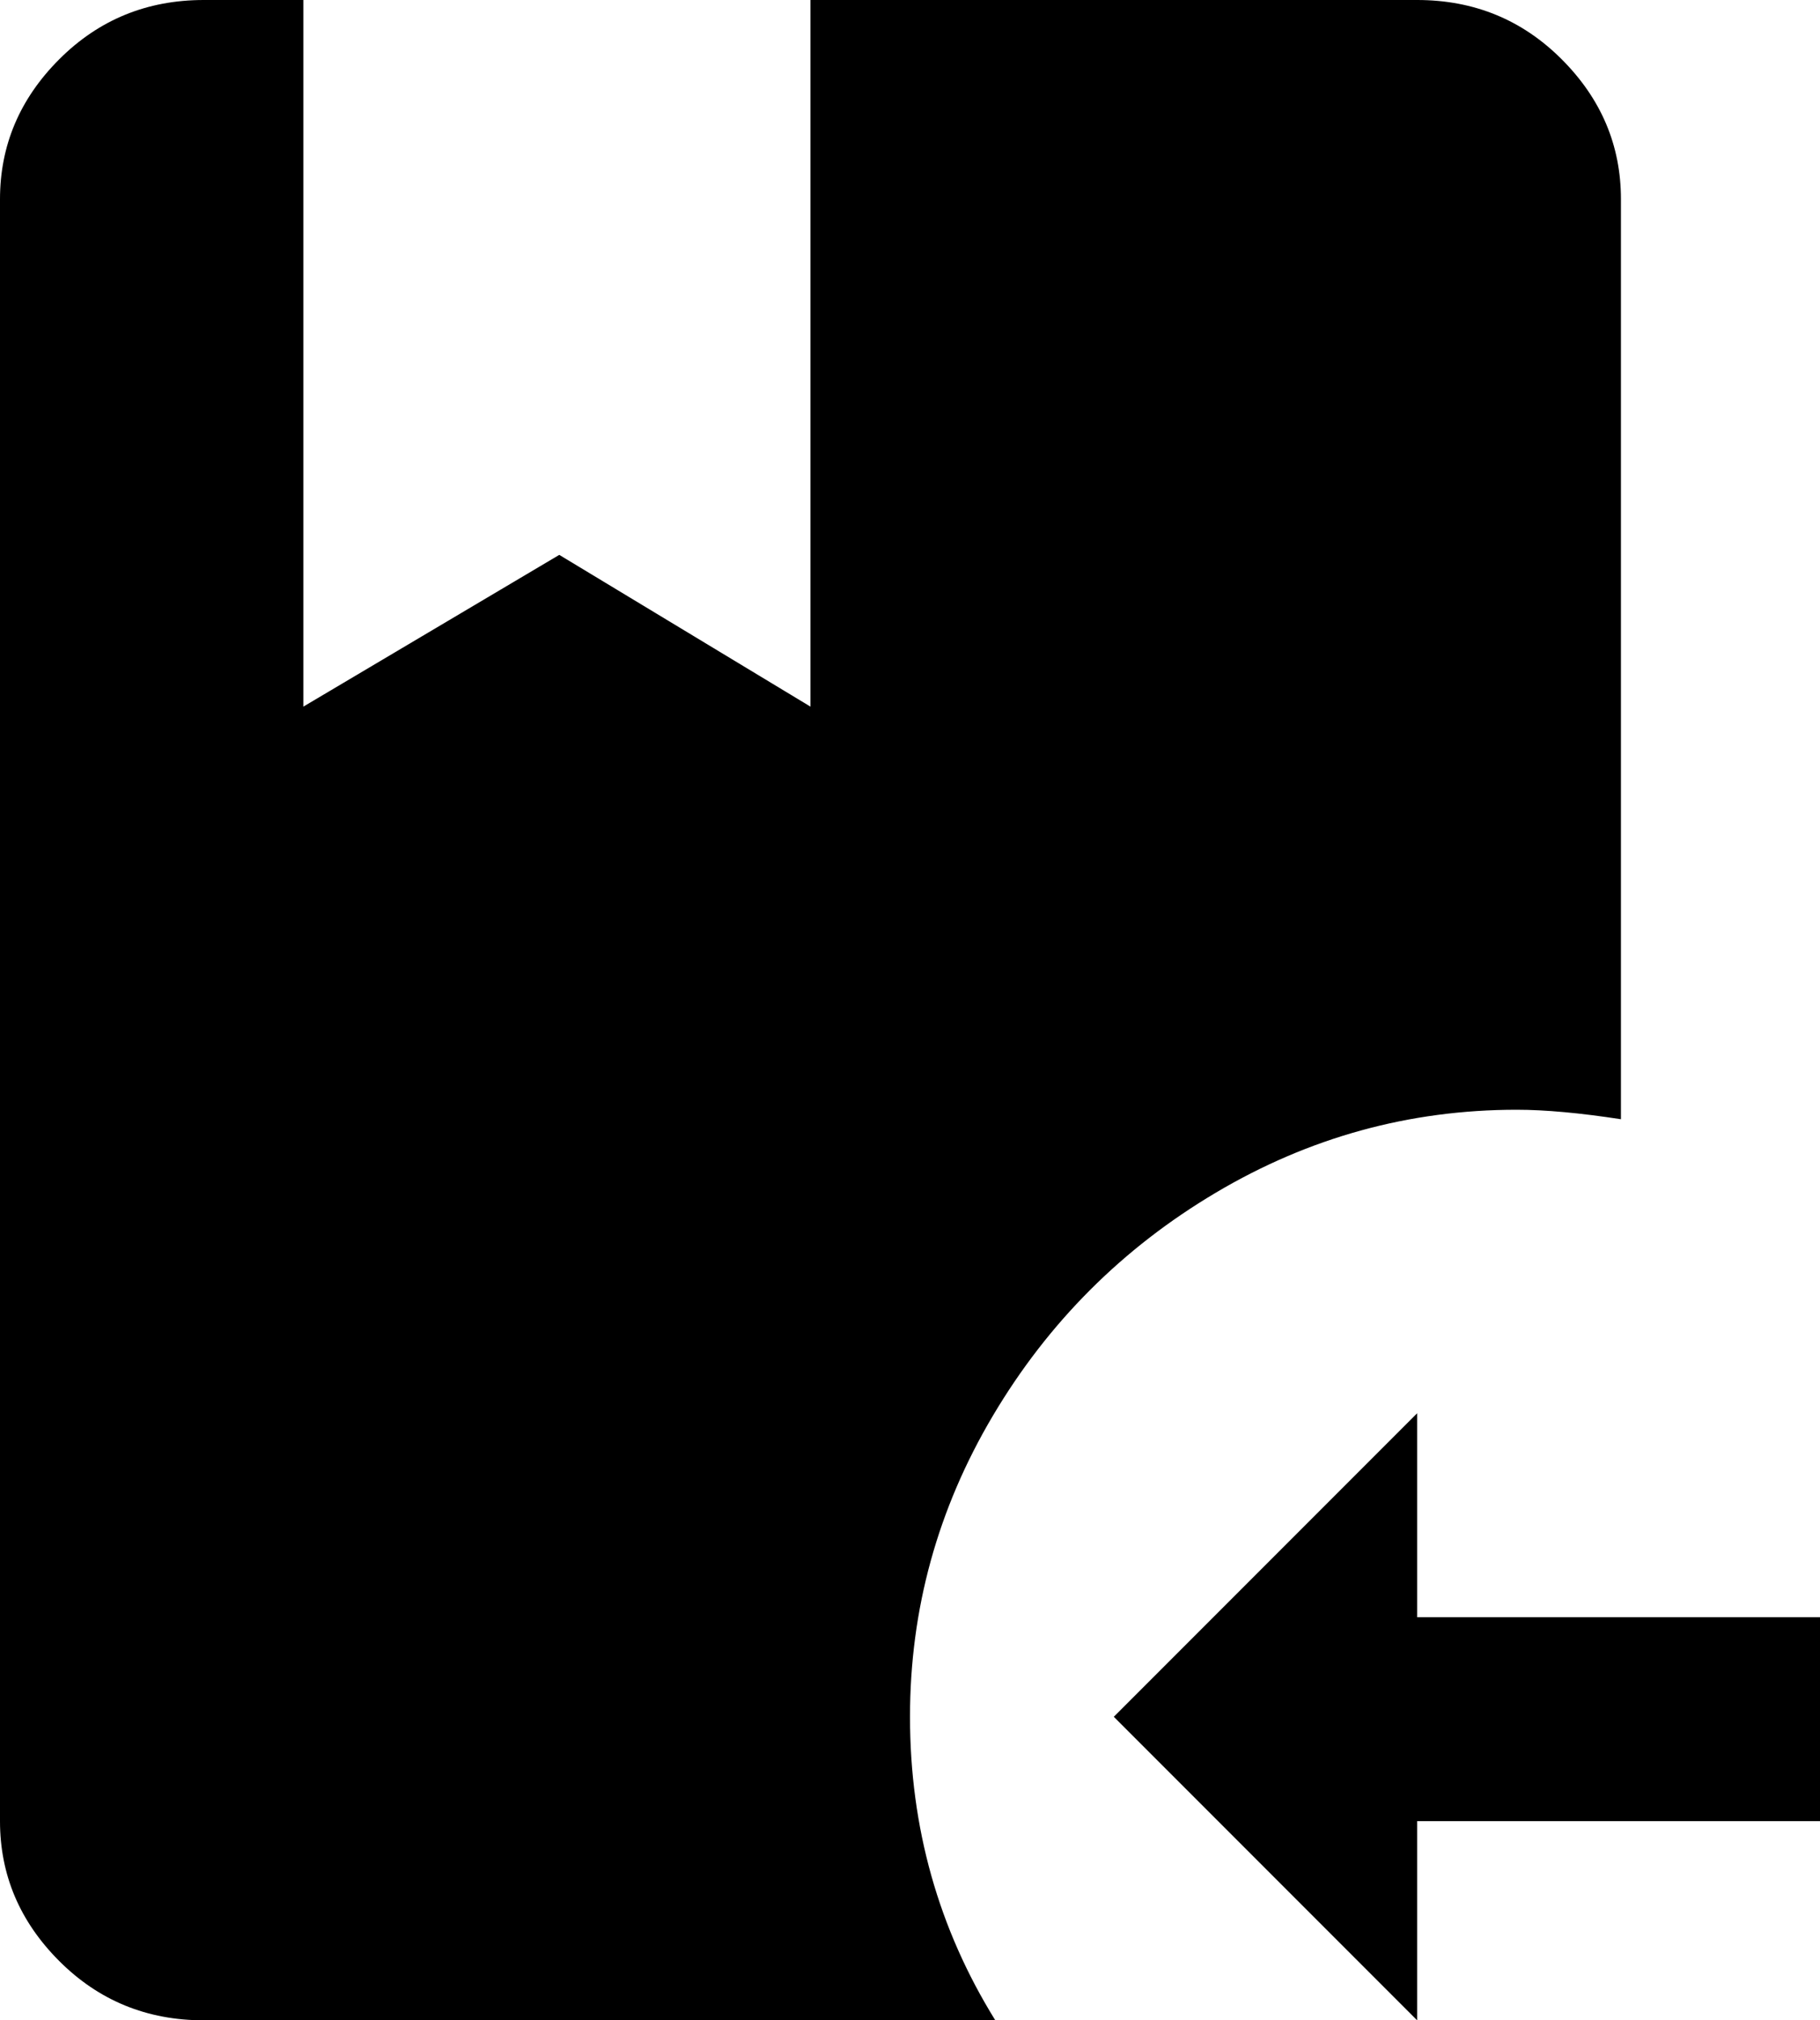 <svg xmlns="http://www.w3.org/2000/svg" viewBox="85 -21 384 426">
      <g transform="scale(1 -1) translate(0 -384)">
        <path d="M277 43Q277 8 295 -21H128Q110 -21 97.5 -8.5Q85 4 85 21V363Q85 380 97.5 392.5Q110 405 128 405H149V256L203 288L256 256V405H384Q402 405 414.5 392.5Q427 380 427 363V169Q414 171 405 171Q371 171 341.5 153.5Q312 136 294.5 106.5Q277 77 277 43ZM384 64V107L320 43L384 -21V21H469V64Z" />
      </g>
    </svg>